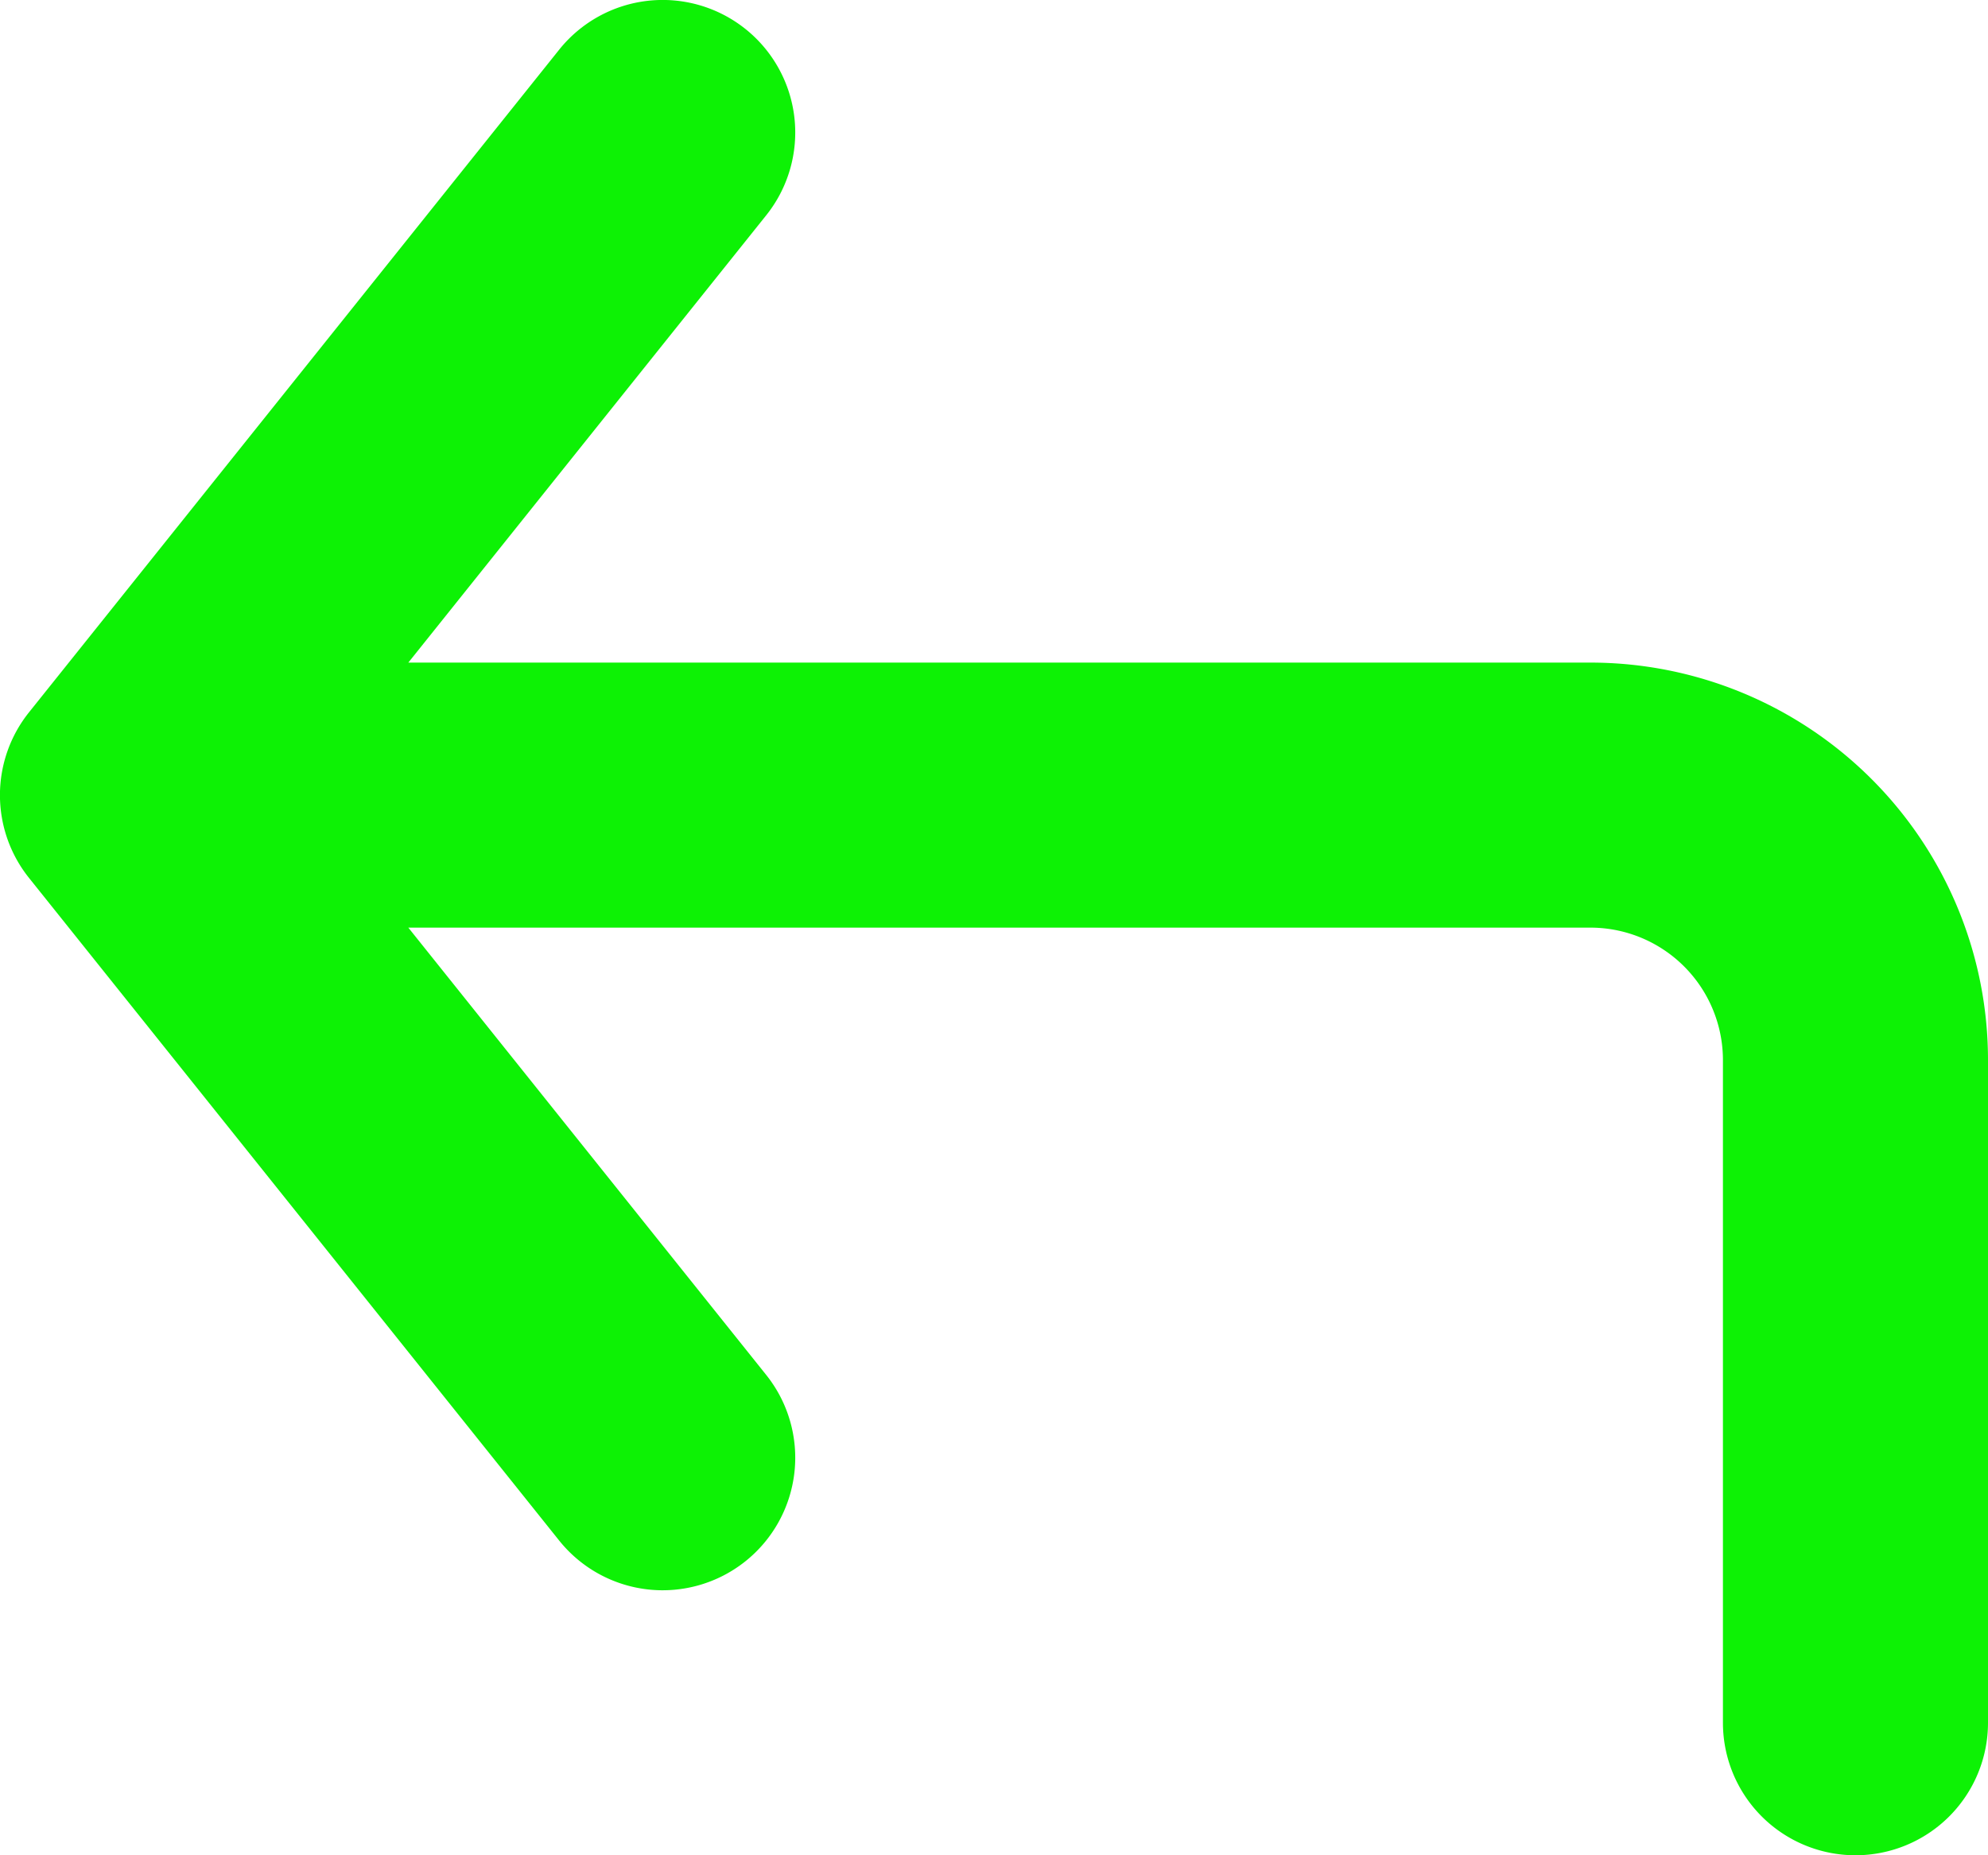 <svg xmlns="http://www.w3.org/2000/svg" xmlns:xlink="http://www.w3.org/1999/xlink" width="15" height="14" viewBox="0 0 15 14">
  <defs>
    <style>
      .cls-1 {
        fill: #0df205;
      }

      .cls-2 {
        clip-path: url(#clip-path);
      }
    </style>
    <clipPath id="clip-path">
      <path id="Color" class="cls-1" d="M12,5H3.081l2.7-3.375A1,1,0,0,0,4.219.375l-4,5a1,1,0,0,0,0,1.25l4,5a1,1,0,1,0,1.562-1.25L3.081,7H12a1,1,0,0,1,1,1v5a1,1,0,0,0,2,0V8a3,3,0,0,0-3-3" transform="translate(4 5)"/>
    </clipPath>
  </defs>
  <g id="Group_185" data-name="Group 185" transform="translate(-4 -5)">
    <path id="Color-2" data-name="Color" class="cls-1" d="M12,5H3.081l2.7-3.375A1,1,0,0,0,4.219.375l-4,5a1,1,0,0,0,0,1.25l4,5a1,1,0,1,0,1.562-1.25L3.081,7H12a1,1,0,0,1,1,1v5a1,1,0,0,0,2,0V8a3,3,0,0,0-3-3" transform="translate(4 5)"/>
  </g>
</svg>
